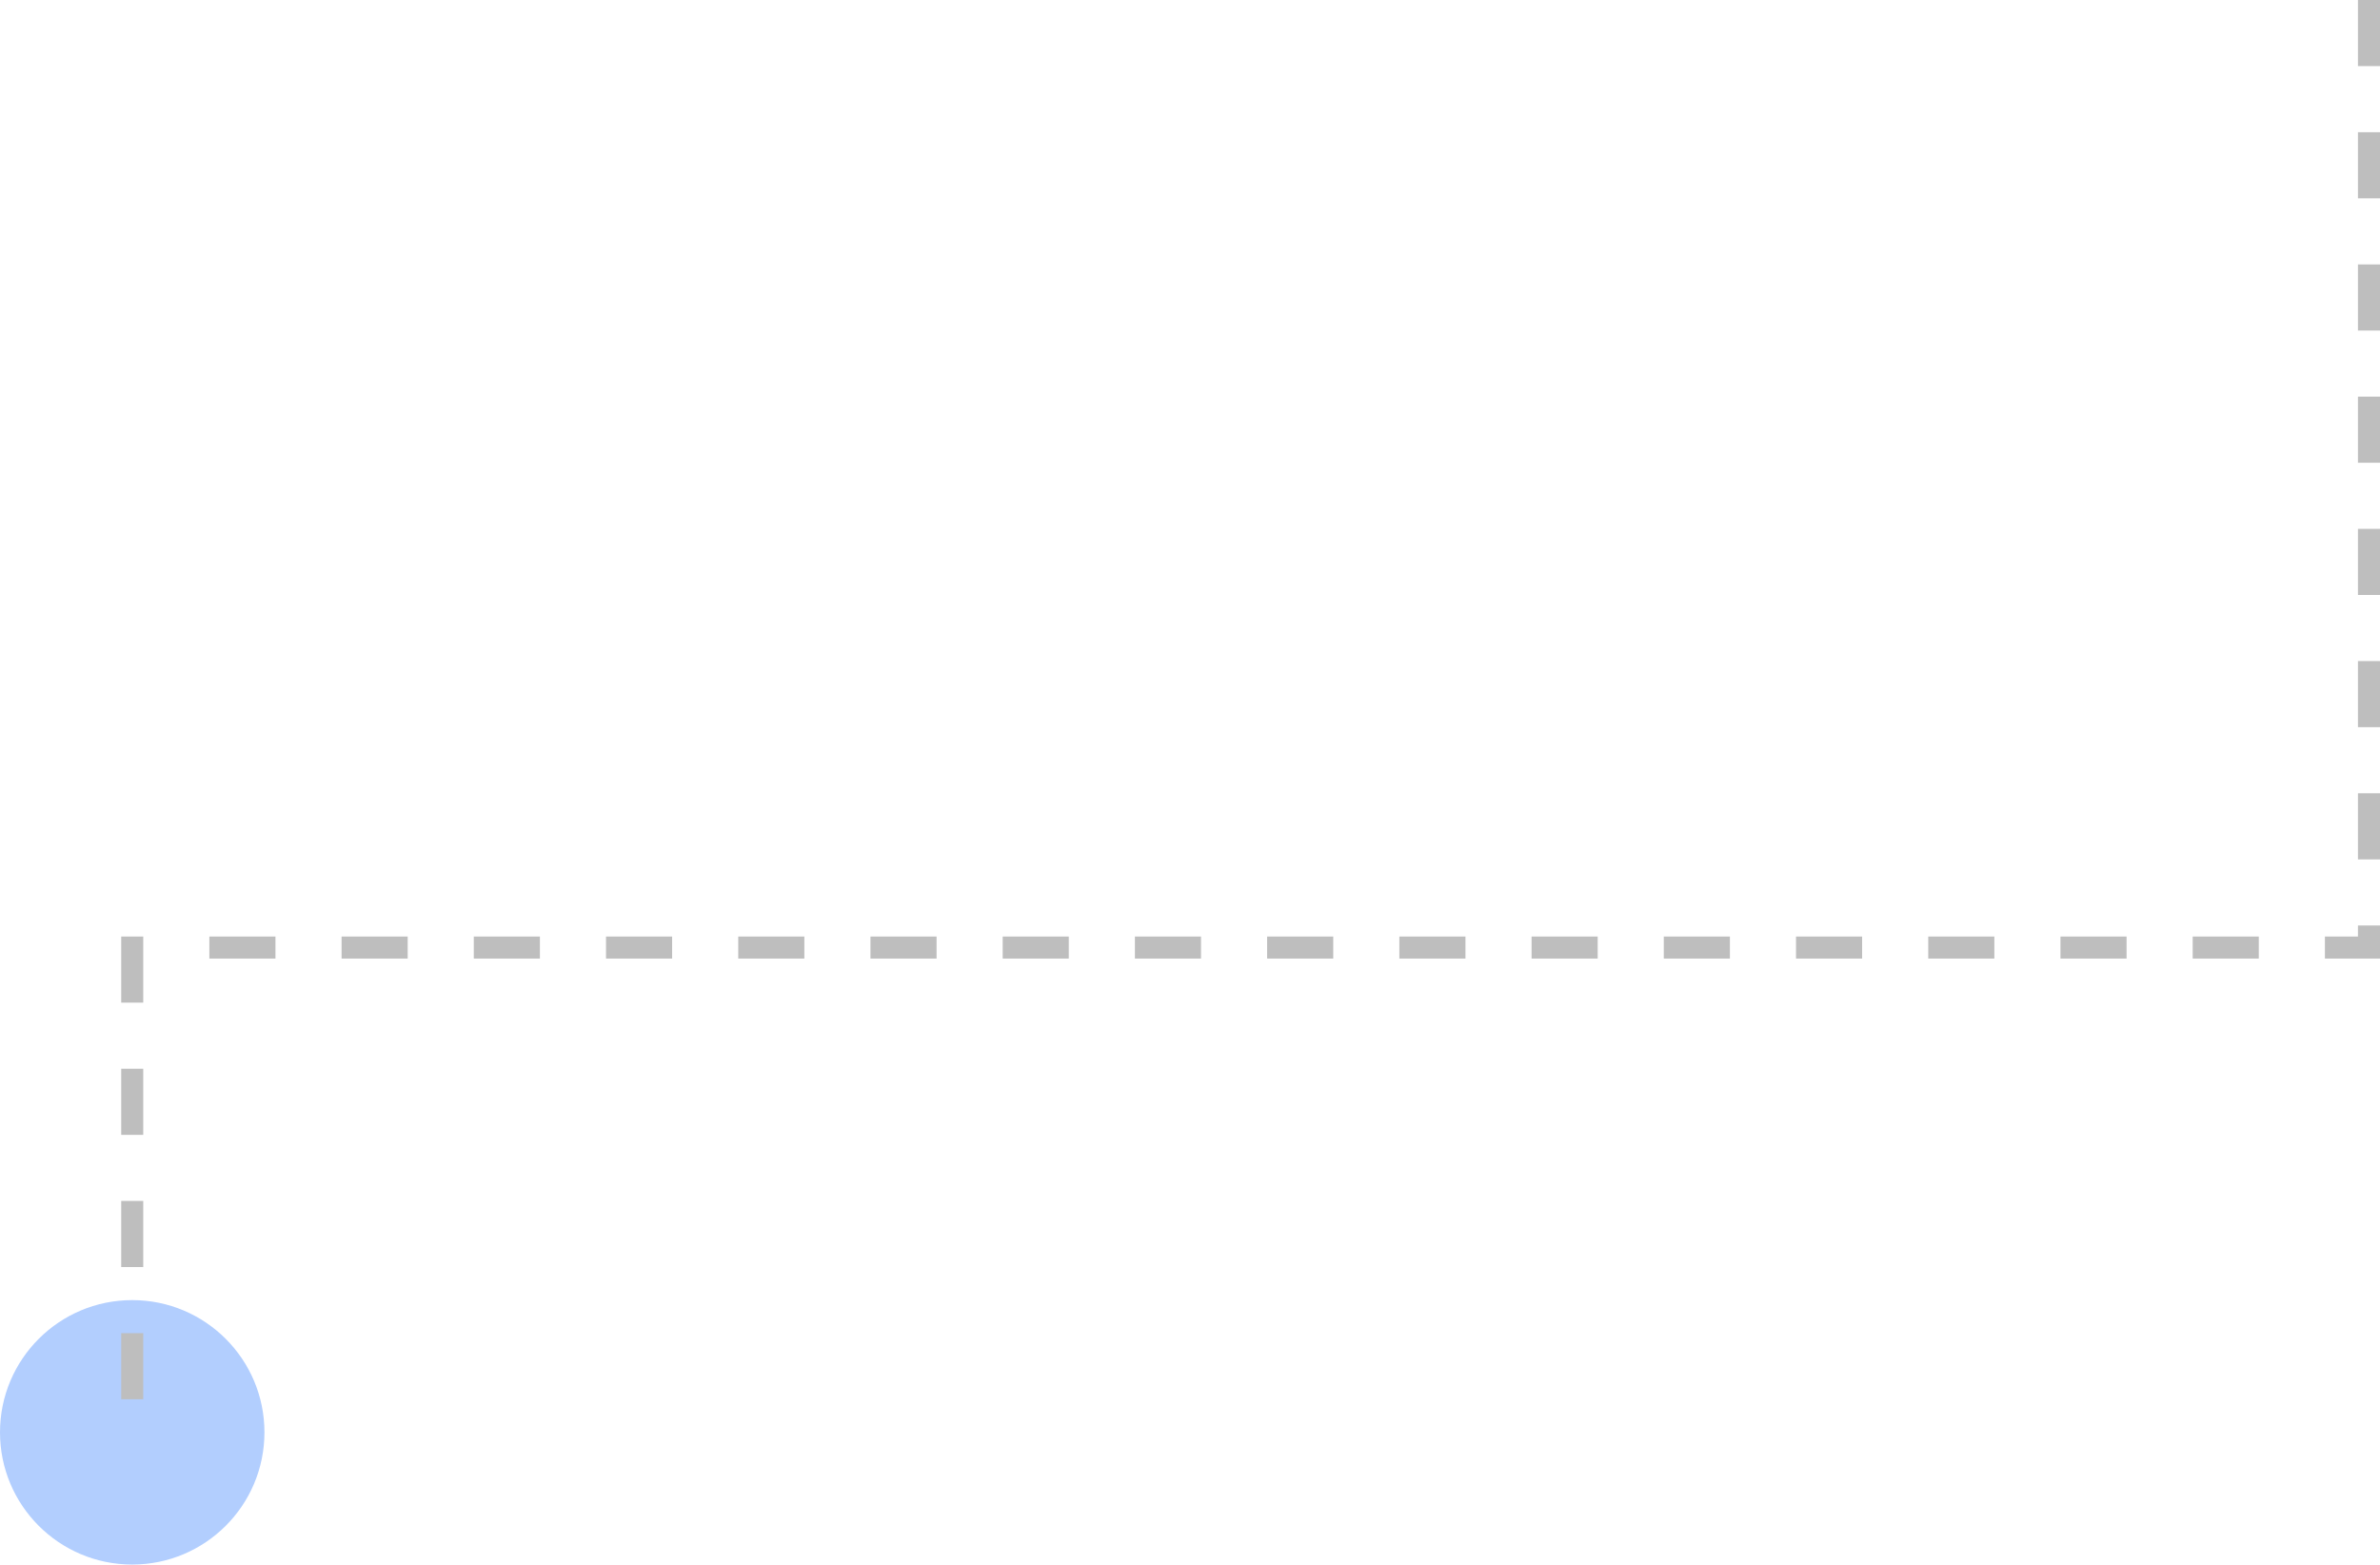 <svg width="108" height="71" viewBox="0 0 108 71" fill="none" xmlns="http://www.w3.org/2000/svg">
<circle cx="6" cy="65" r="6" fill="#B2CEFE"/>
<path d="M107.5 0V43H6V64.5" stroke="#BEBEBE" stroke-dasharray="3 3"/>
</svg>
